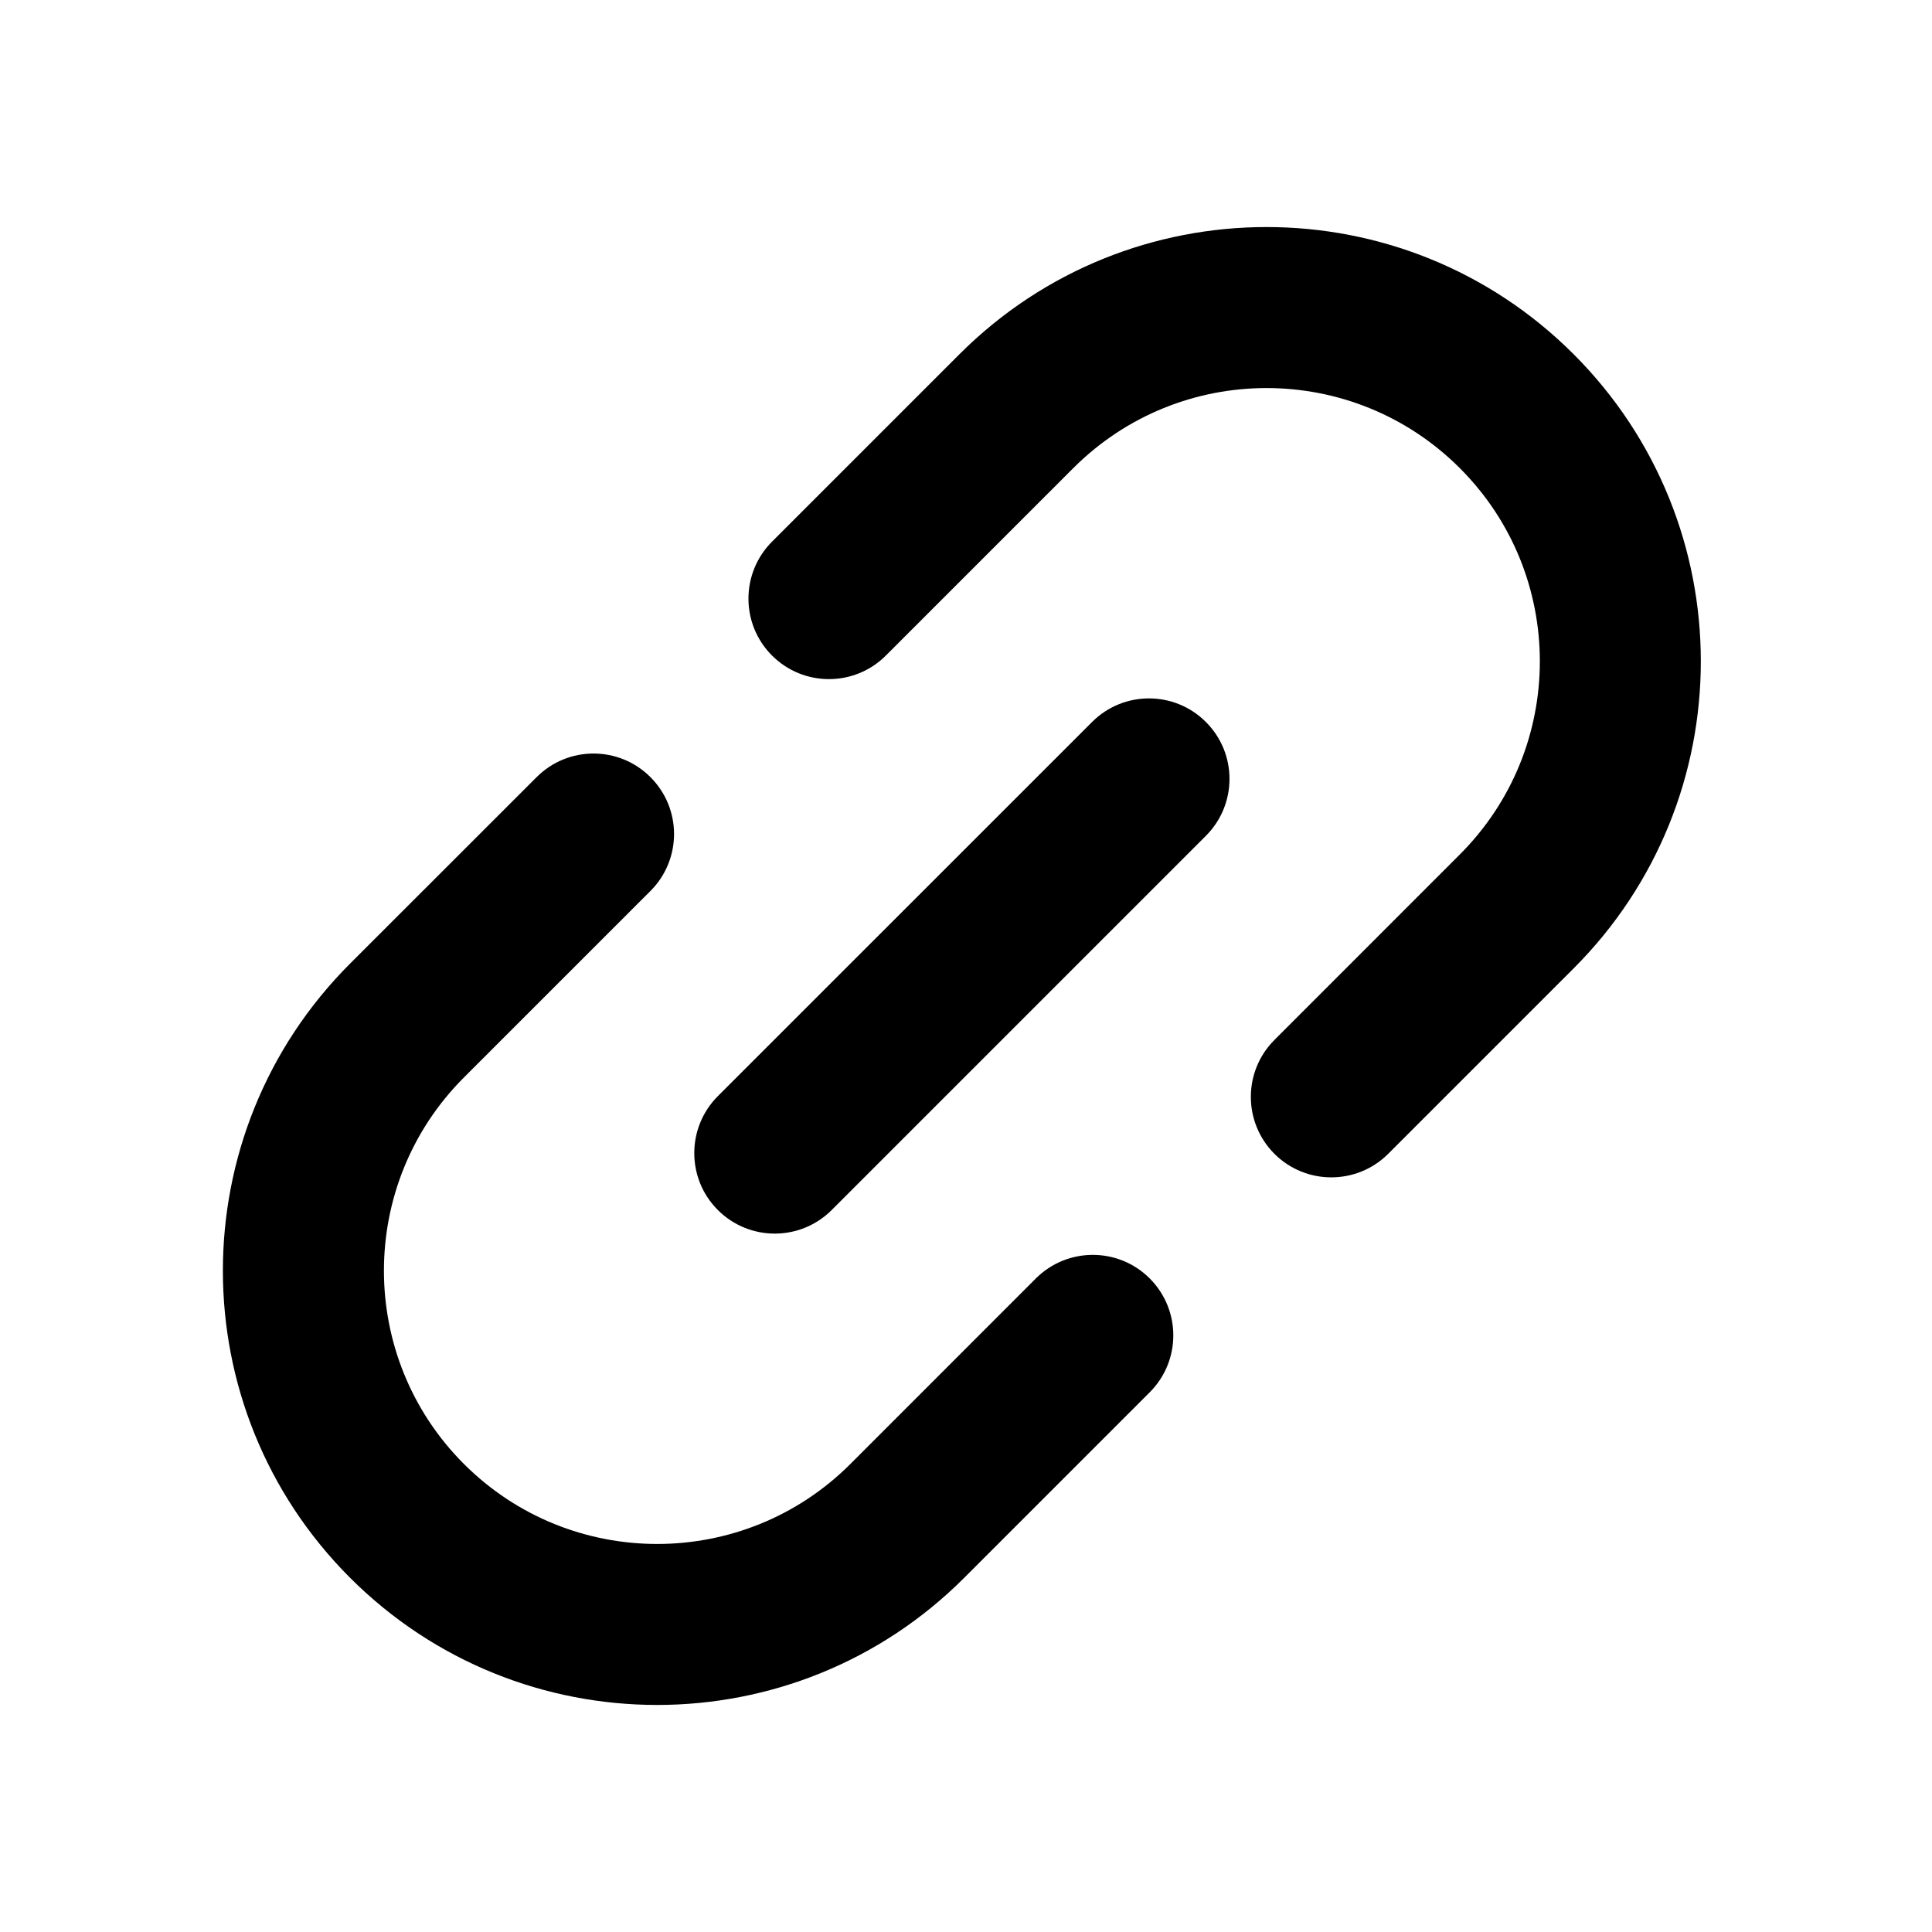<svg width="24" height="24" viewBox="0 0 24 24" fill="none" xmlns="http://www.w3.org/2000/svg">
<path d="M19.548 4.4C17.442 2.294 14.026 2.294 11.919 4.4L9.59 6.729C9.2 7.12 9.2 7.753 9.59 8.143C9.981 8.534 10.614 8.534 11.005 8.143L13.333 5.815C14.659 4.489 16.808 4.489 18.134 5.815C19.46 7.14 19.46 9.29 18.134 10.615L15.831 12.919C15.441 13.309 15.441 13.942 15.831 14.333C16.221 14.723 16.855 14.723 17.245 14.333L19.548 12.03C21.655 9.923 21.655 6.507 19.548 4.4Z" fill="black"/>
<path d="M8.08 11.068C8.471 10.677 8.471 10.044 8.08 9.654C7.69 9.263 7.056 9.263 6.666 9.654L4.349 11.97C2.242 14.077 2.242 17.493 4.349 19.6C6.456 21.706 9.872 21.706 11.978 19.6L14.282 17.296C14.673 16.905 14.673 16.272 14.282 15.881C13.892 15.491 13.259 15.491 12.868 15.881L10.564 18.186C9.238 19.511 7.089 19.511 5.763 18.186C4.438 16.86 4.438 14.71 5.763 13.385L8.08 11.068Z" fill="black"/>
<path d="M14.98 10.383C15.371 9.992 15.371 9.359 14.98 8.969C14.59 8.578 13.956 8.578 13.566 8.969L8.917 13.617C8.527 14.008 8.527 14.641 8.917 15.031C9.308 15.422 9.941 15.422 10.332 15.031L14.98 10.383Z" fill="black"/>
</svg>
